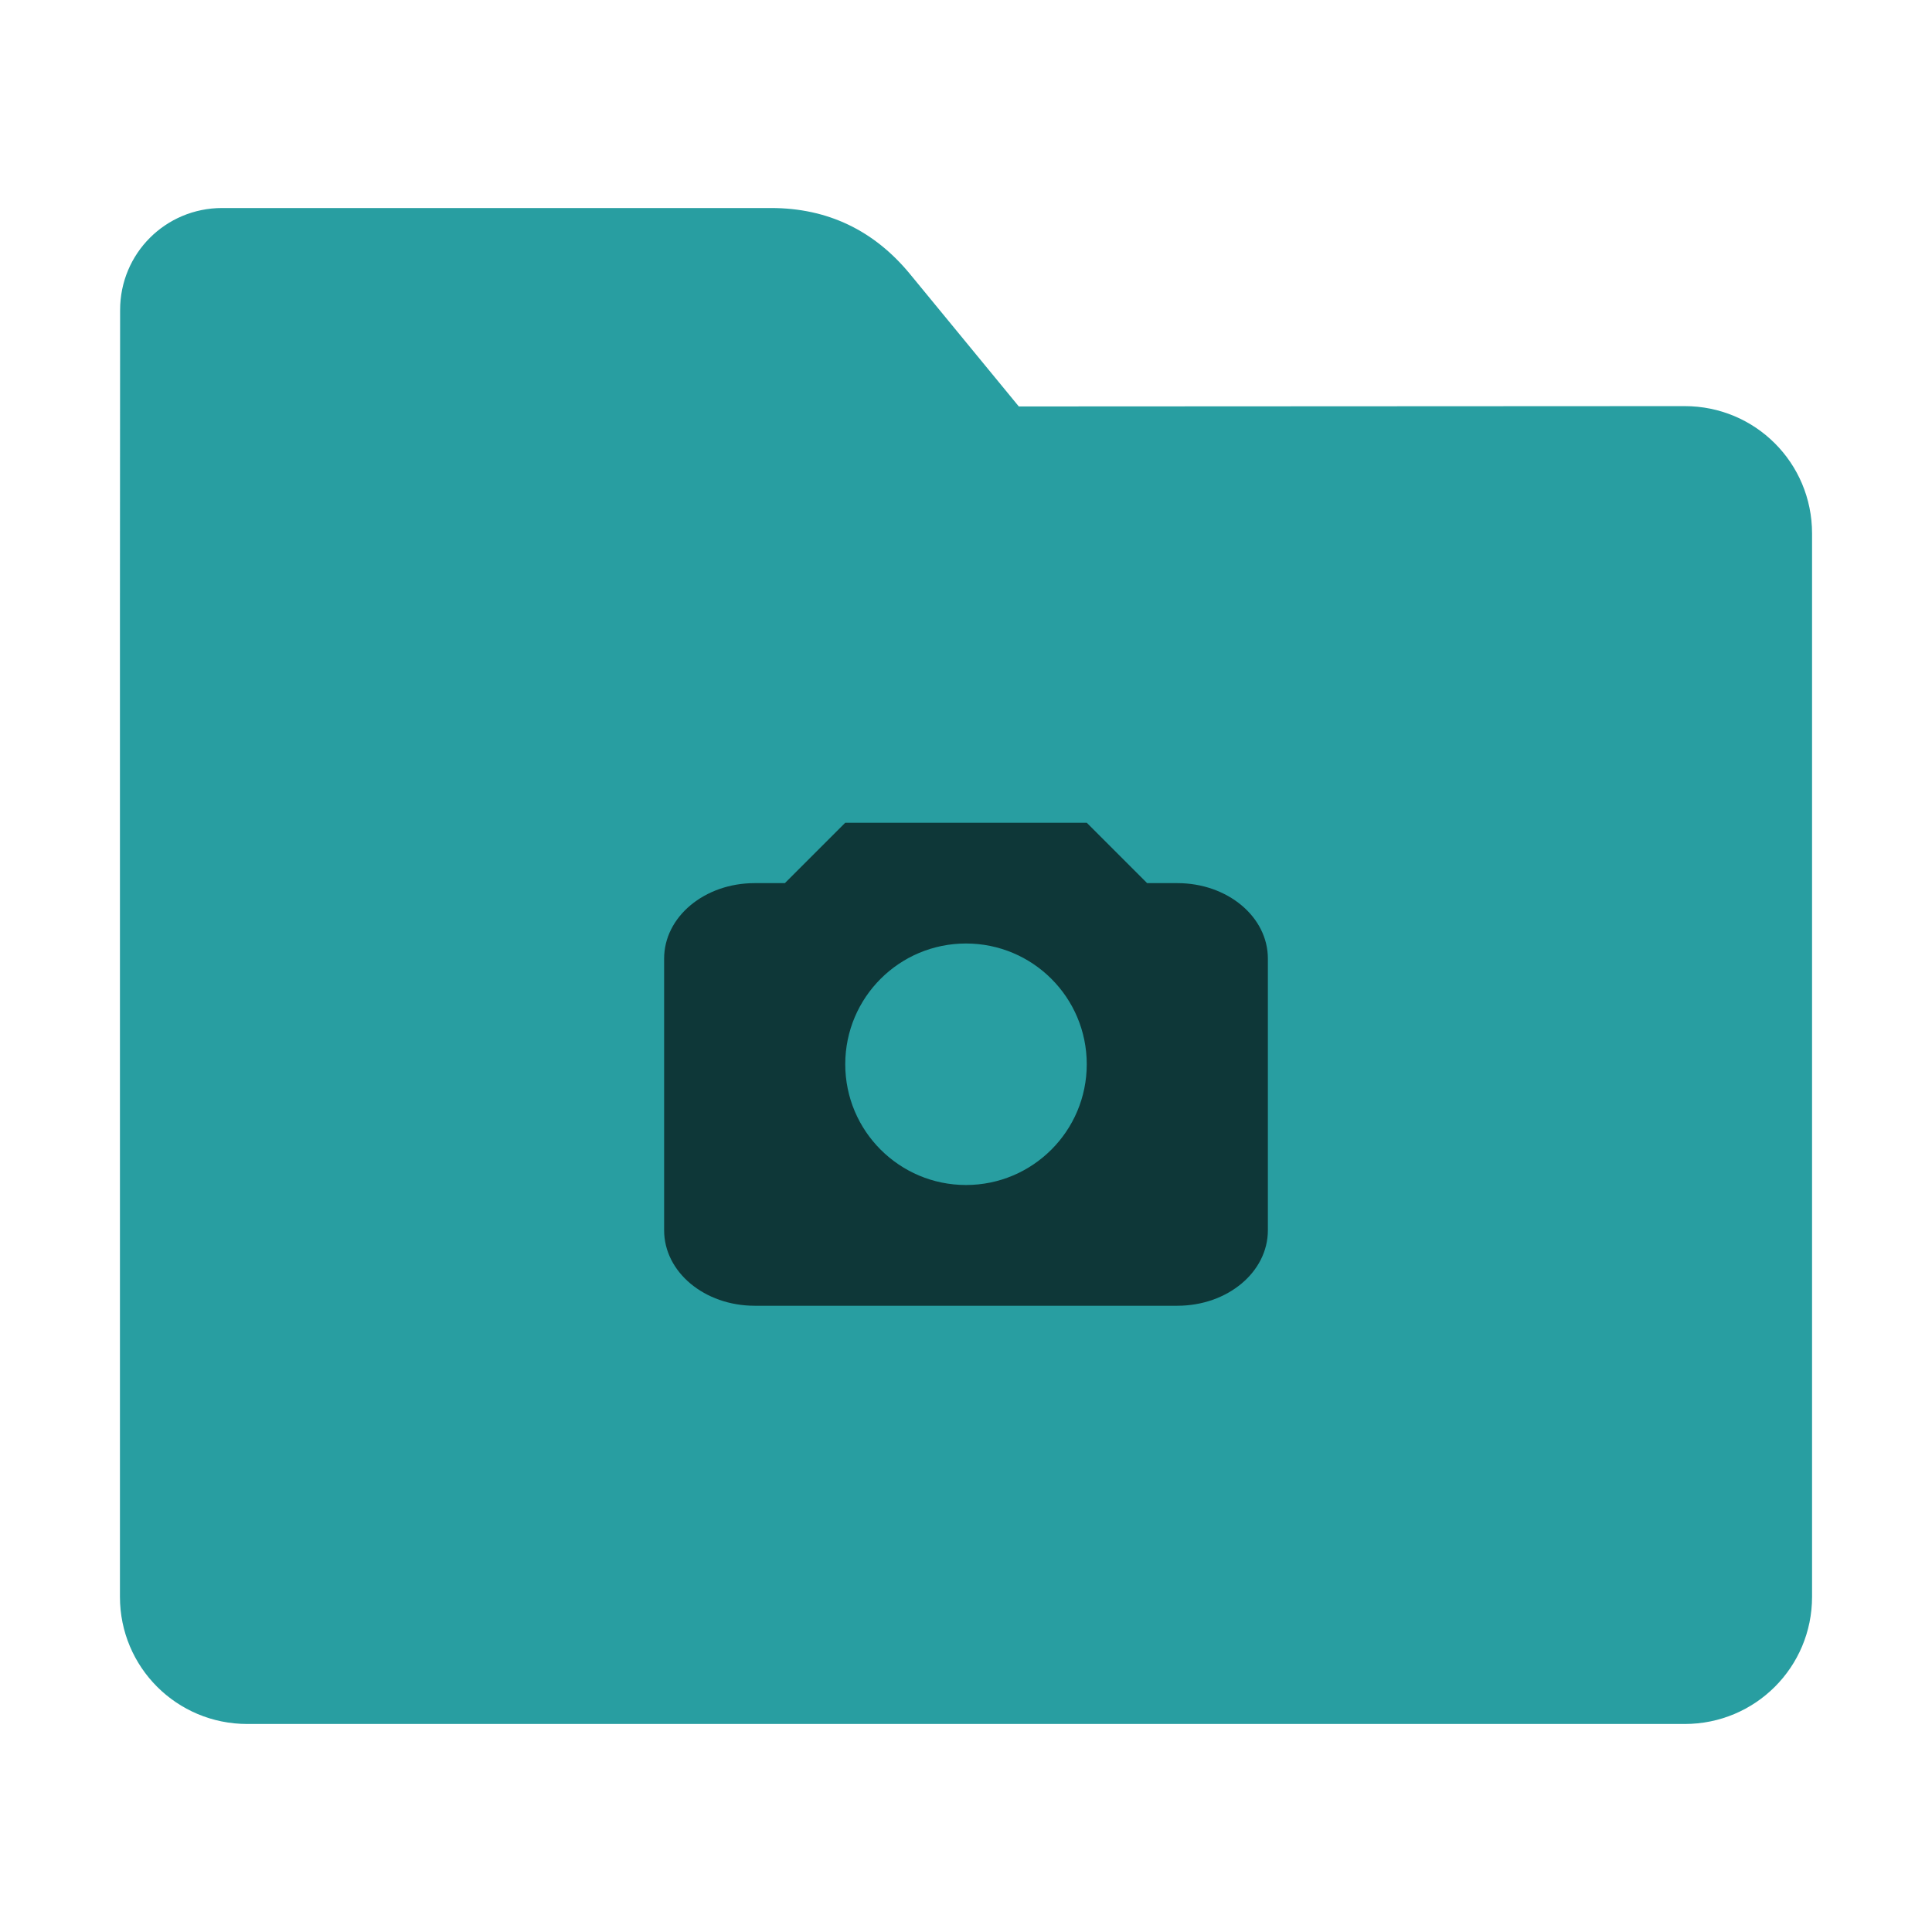 <?xml version="1.0" encoding="UTF-8"?>
<svg xmlns="http://www.w3.org/2000/svg" xmlns:xlink="http://www.w3.org/1999/xlink" width="48pt" height="48pt" viewBox="0 0 48 48" version="1.1">
<g id="surface1">
<path style=" stroke:none;fill-rule:nonzero;fill:rgb(15.686%,61.961%,63.137%);fill-opacity:1;" d="M 41.855 10.09 C 43.609 10.09 45.02 11.5 45.02 13.254 L 45.02 39.672 C 45.02 41.422 43.609 42.832 41.855 42.832 L 6.145 42.832 C 4.391 42.832 2.98 41.422 2.98 39.672 L 2.98 15.301 L 2.984 7.703 C 2.984 6.297 4.113 5.168 5.52 5.168 L 19.156 5.168 C 20.562 5.168 21.715 5.723 22.609 6.809 L 25.312 10.098 Z M 41.855 10.09 "/>
<path style=" stroke:none;fill-rule:nonzero;fill:rgb(0%,0%,0%);fill-opacity:0.651;" d="M 21 20.441 L 19.5 21.941 L 18.75 21.941 C 17.504 21.941 16.5 22.777 16.5 23.816 L 16.5 30.566 C 16.5 31.605 17.504 32.441 18.75 32.441 L 29.25 32.441 C 30.496 32.441 31.5 31.605 31.5 30.566 L 31.5 23.816 C 31.5 22.777 30.496 21.941 29.25 21.941 L 28.5 21.941 L 27 20.441 Z M 24 23.441 C 25.656 23.441 27 24.781 27 26.441 C 27 28.098 25.656 29.441 24 29.441 C 22.344 29.441 21 28.098 21 26.441 C 21 24.781 22.344 23.441 24 23.441 Z M 24 23.441 "/>
</g>
</svg>
